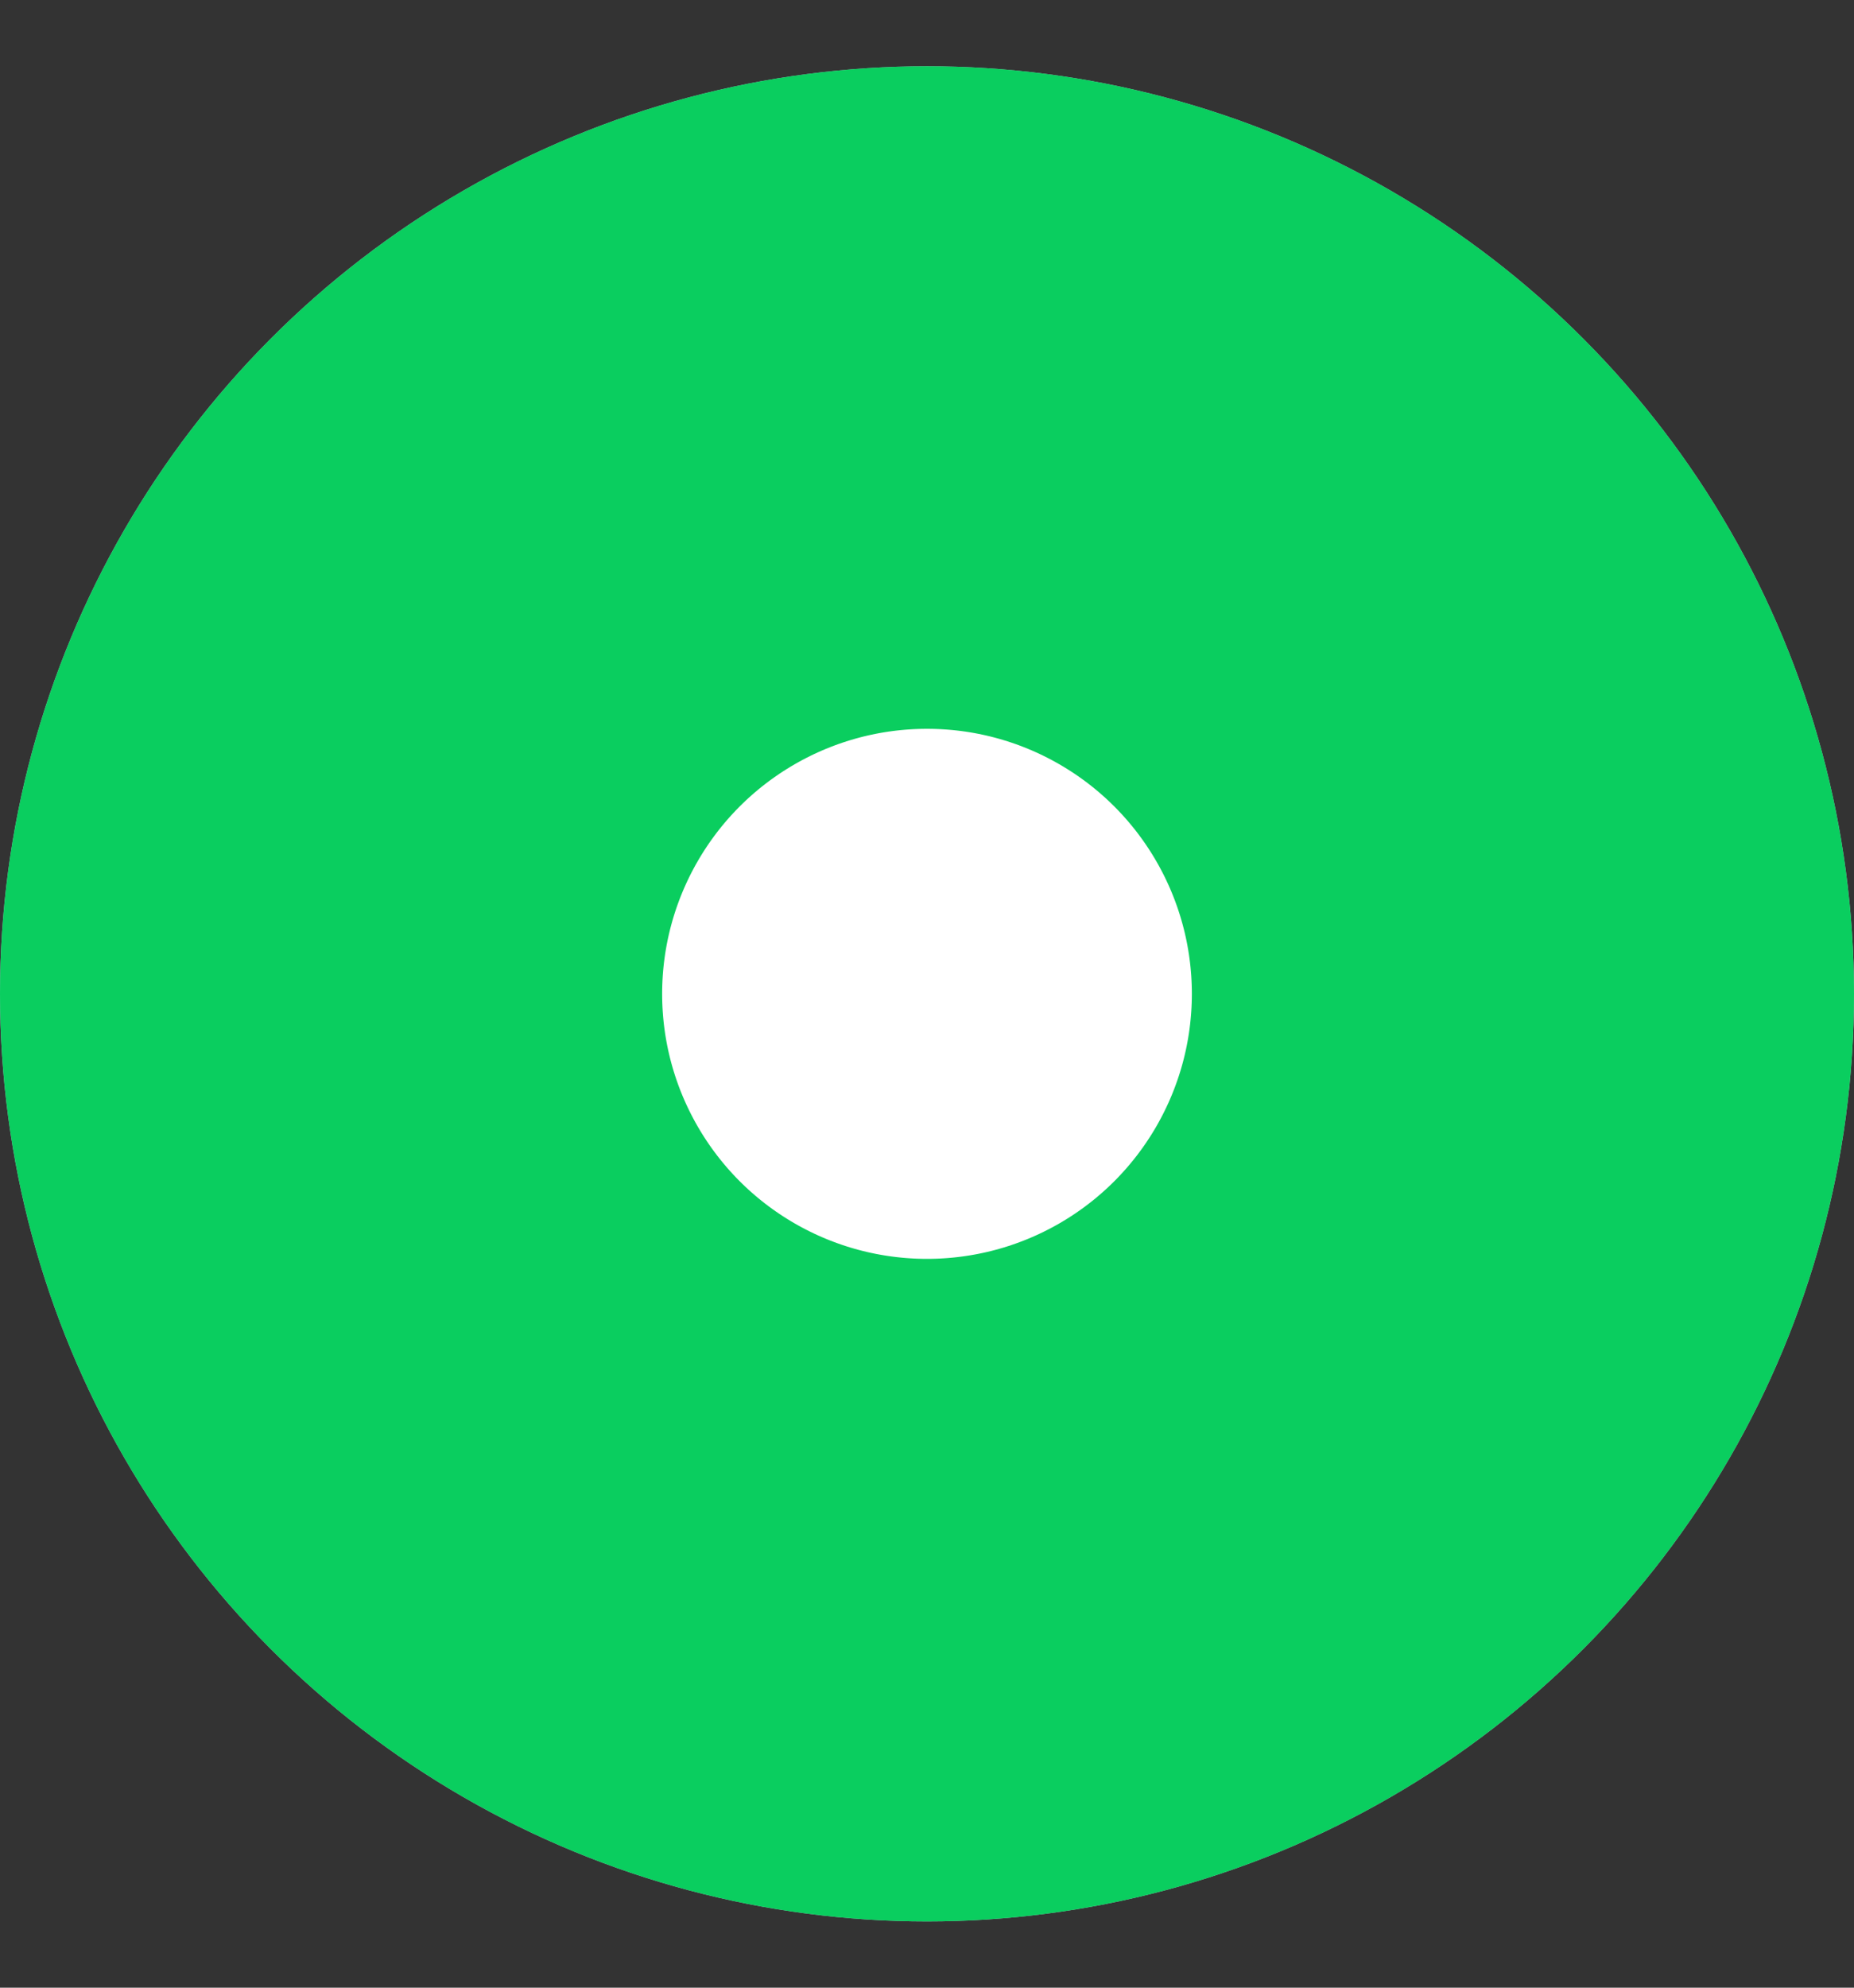 <svg width="14" height="15" viewBox="0 0 14 15" fill="none" xmlns="http://www.w3.org/2000/svg">
<rect x="0" y="0" width="14" height="15" fill="#333333" stroke="none"/>
<circle cx="7" cy="7.5" r="6.5" fill="white" stroke="#B2BCCA"/>
<circle cx="7" cy="7.5" r="4.5" fill="white" stroke="#0ACE5F" stroke-width="5"/>
</svg>
